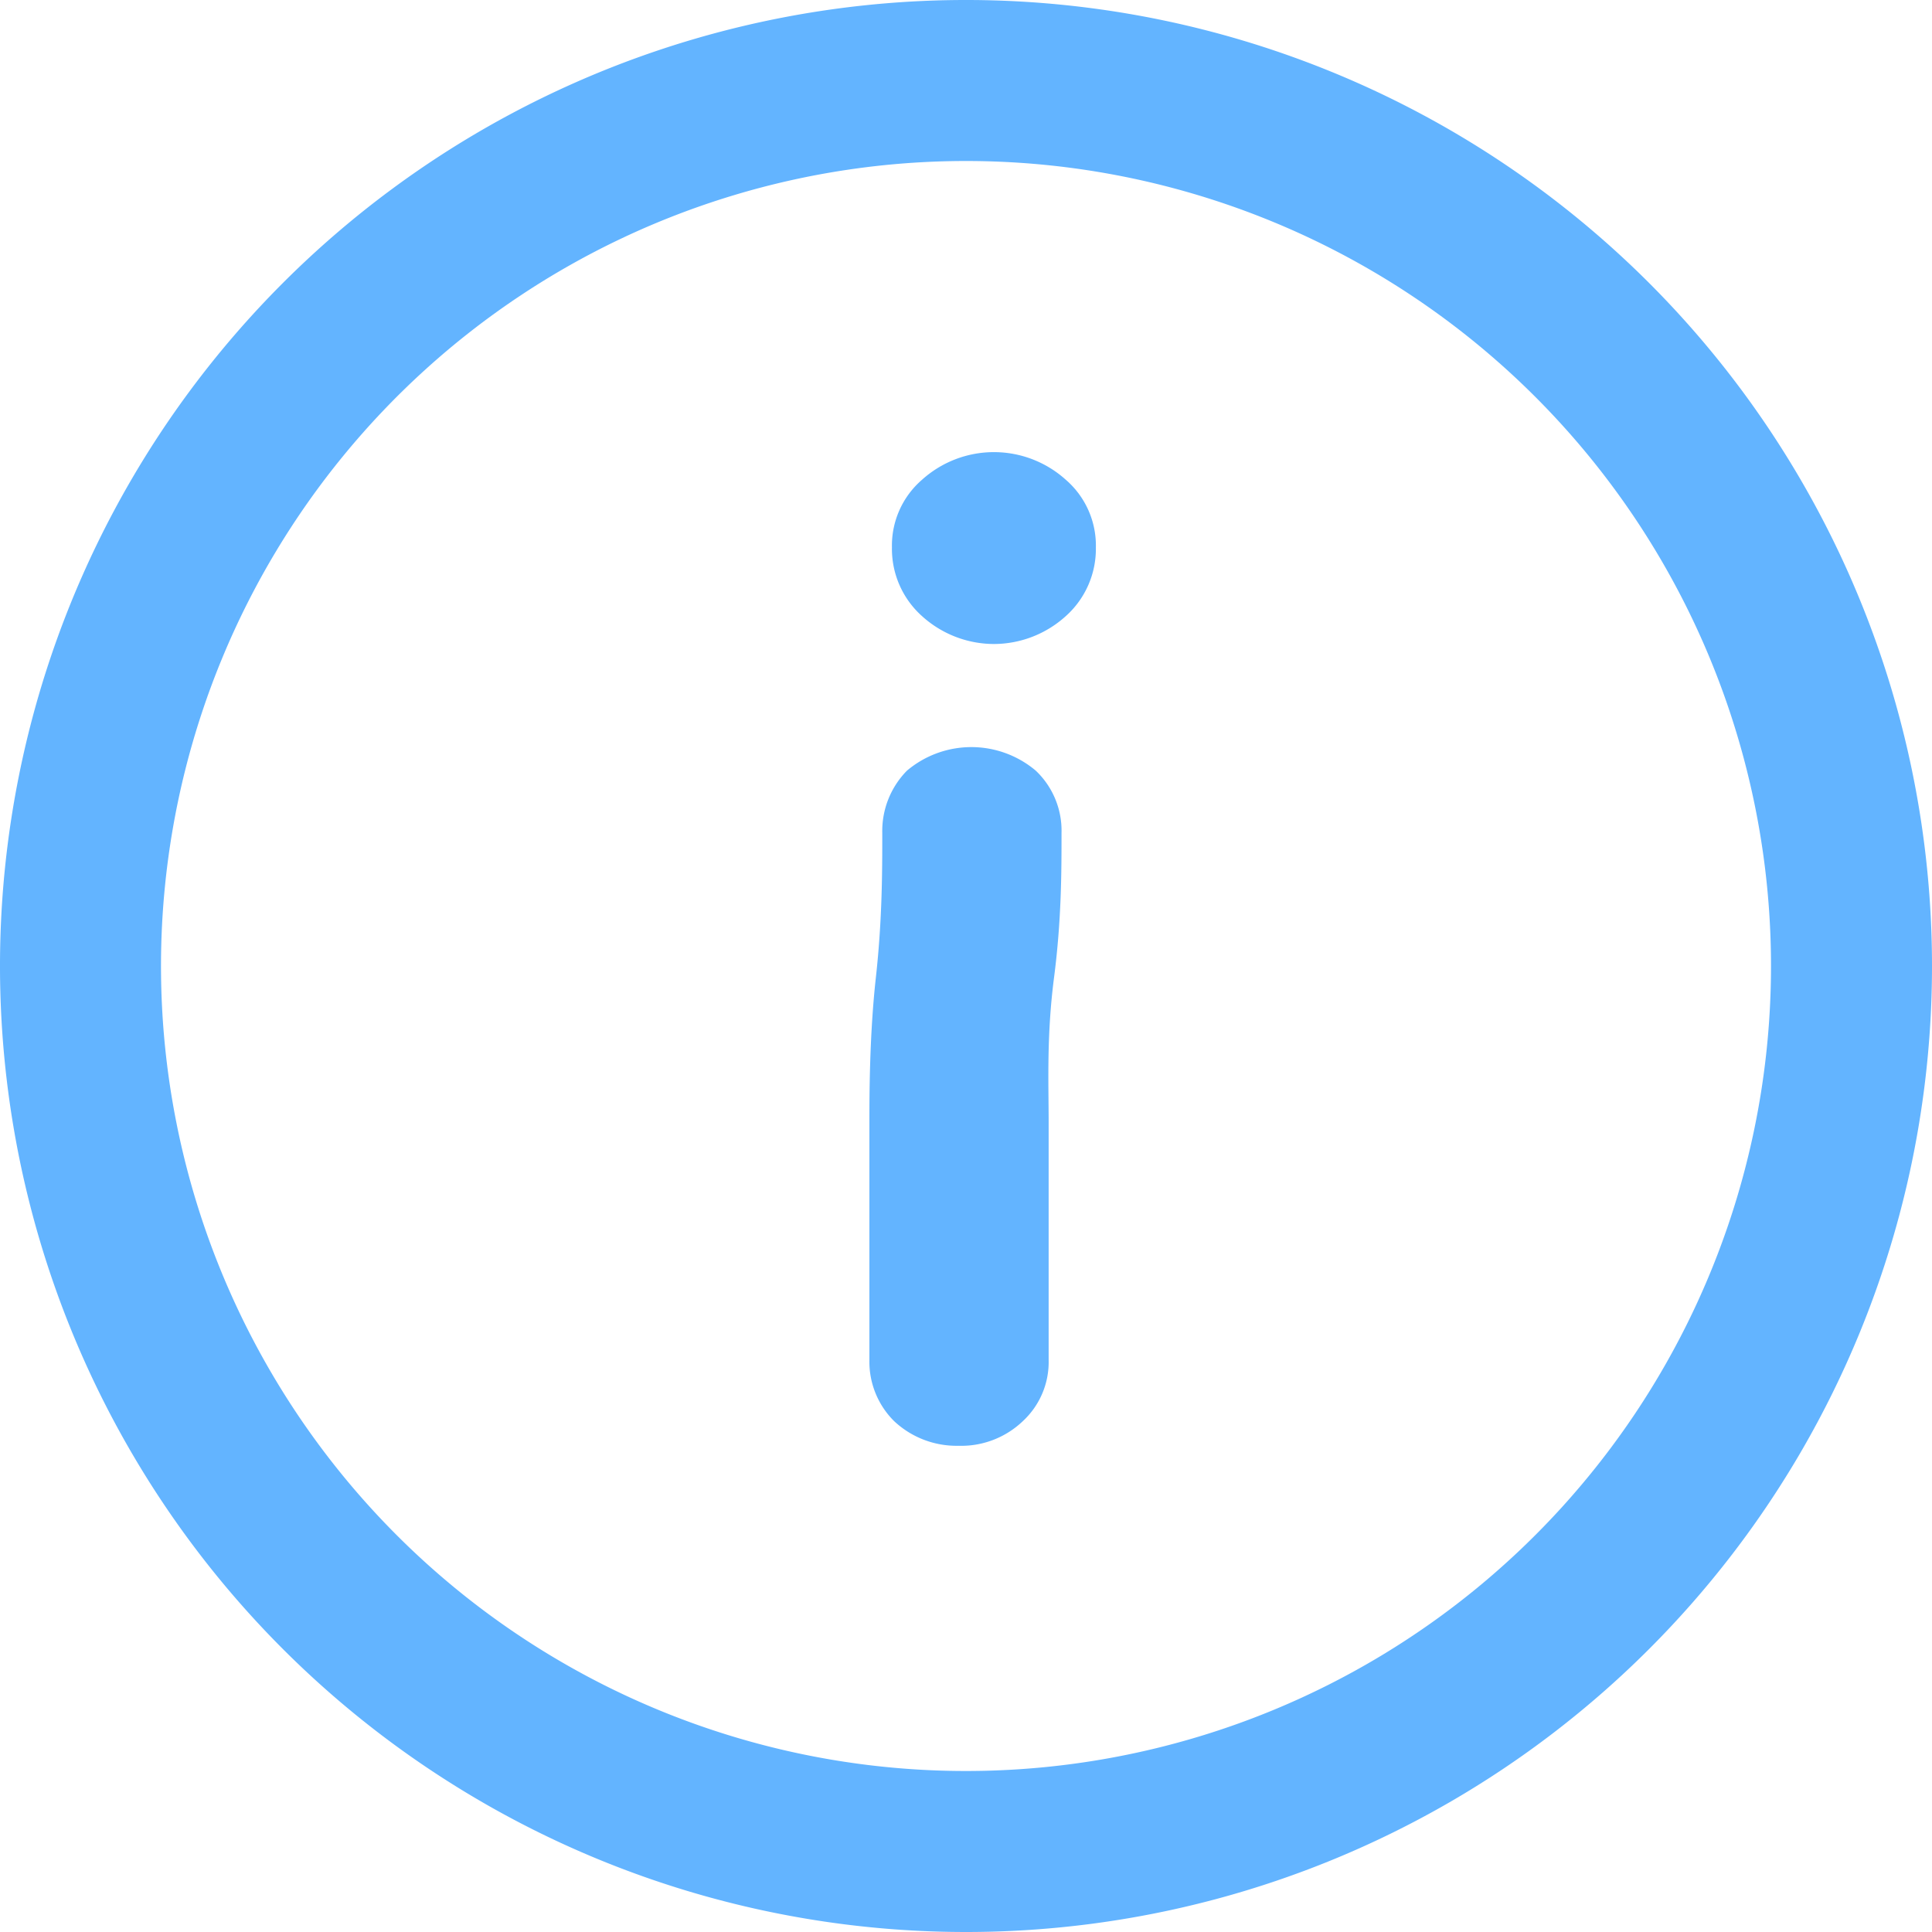 <svg xmlns="http://www.w3.org/2000/svg" width="18" height="18" viewBox="0 0 18 18"><path d="M9,18a9,9,0,1,1,9-9A9,9,0,0,1,9,18ZM9,1.5A7.5,7.5,0,1,0,16.5,9,7.5,7.5,0,0,0,9,1.5Z" fill="#63b4ff"/><path d="M9.77,10.45q0,.35,0,1.11c0,.51,0,.88,0,1.11a.75.75,0,0,1-.24.57.83.83,0,0,1-.6.23.85.85,0,0,1-.6-.23.78.78,0,0,1-.23-.57c0-.23,0-.6,0-1.11s0-.88,0-1.11,0-.8.06-1.34.06-1,.06-1.35a.8.8,0,0,1,.23-.58.93.93,0,0,1,1.2,0,.77.77,0,0,1,.24.58c0,.36,0,.81-.07,1.35S9.77,10.1,9.77,10.45ZM9.26,6a1,1,0,0,1-.67-.26.84.84,0,0,1-.28-.64.81.81,0,0,1,.28-.63,1,1,0,0,1,1.34,0,.81.81,0,0,1,.28.63.84.84,0,0,1-.28.64A1,1,0,0,1,9.26,6Z" fill="#63b4ff"/></svg>
